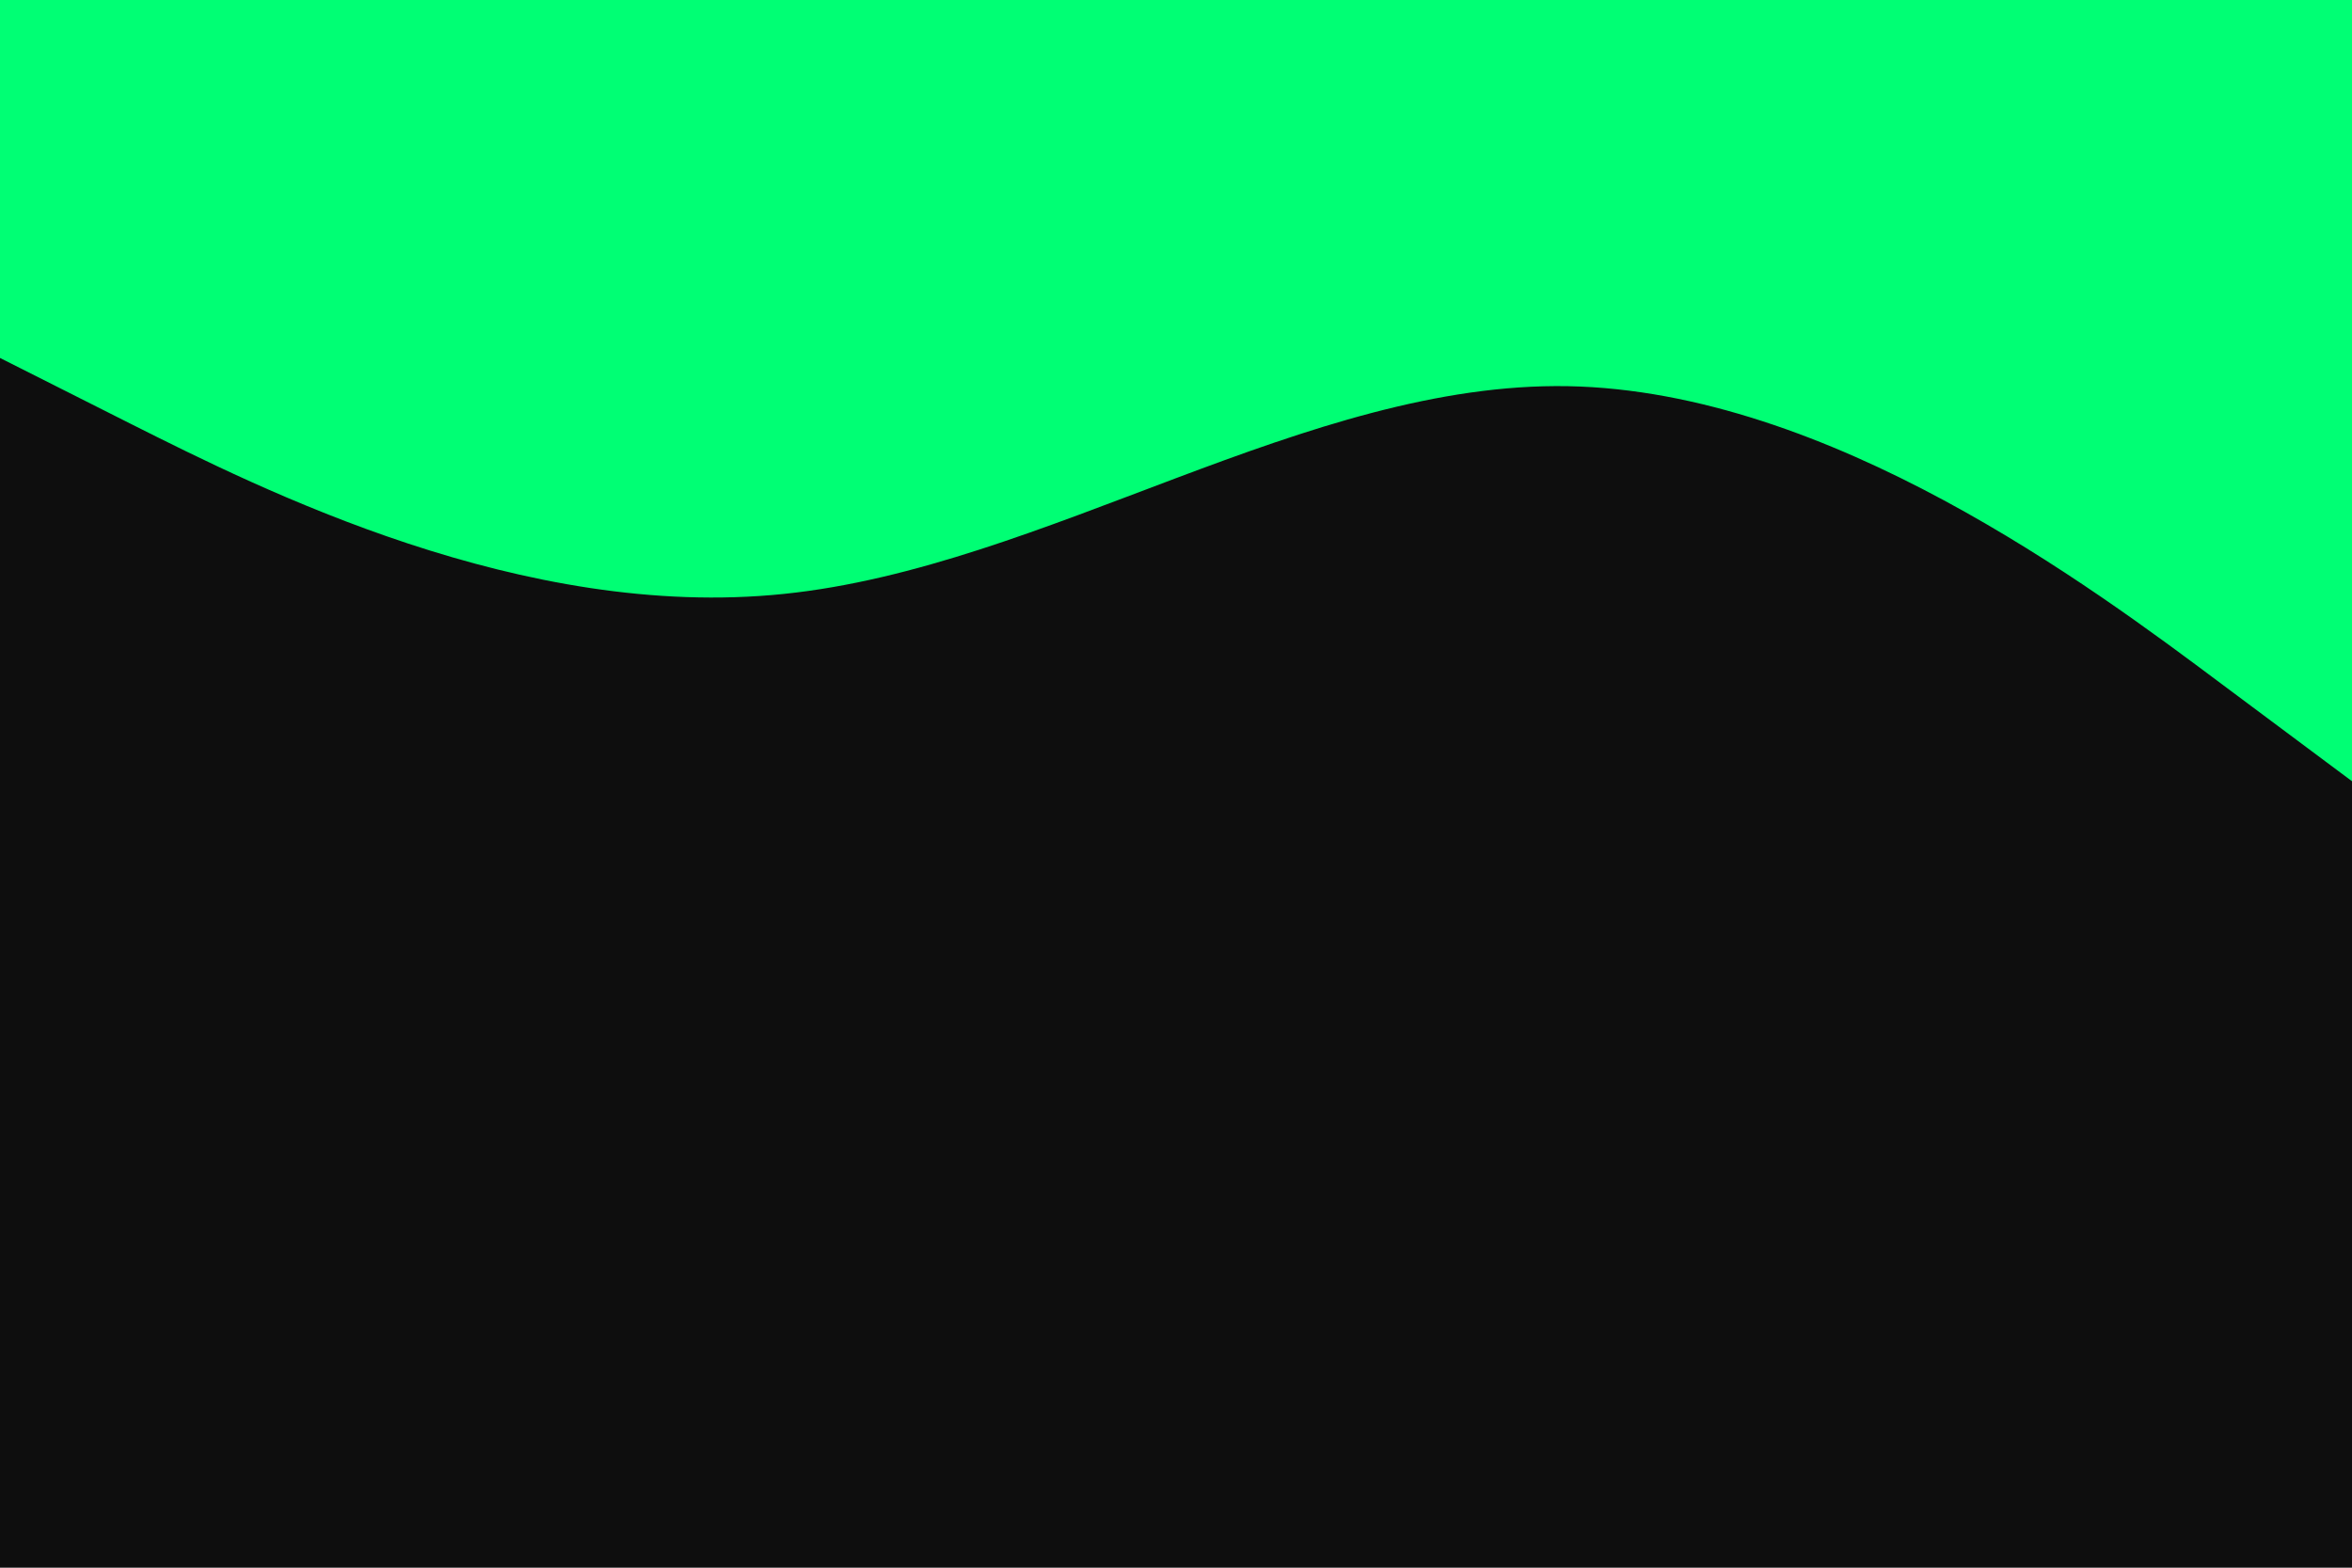 <svg id="visual" viewBox="0 0 900 600" width="900" height="600" xmlns="http://www.w3.org/2000/svg" xmlns:xlink="http://www.w3.org/1999/xlink" version="1.1"><rect x="0" y="0" width="900" height="600" fill="#0e0e0e"></rect><path d="M0 137L50 162.2C100 187.3 200 237.7 300 227.3C400 217 500 146 600 147.8C700 149.7 800 224.3 850 261.7L900 299L900 0L850 0C800 0 700 0 600 0C500 0 400 0 300 0C200 0 100 0 50 0L0 0Z" fill="#00ff74" stroke-linecap="round" stroke-linejoin="miter"></path></svg>